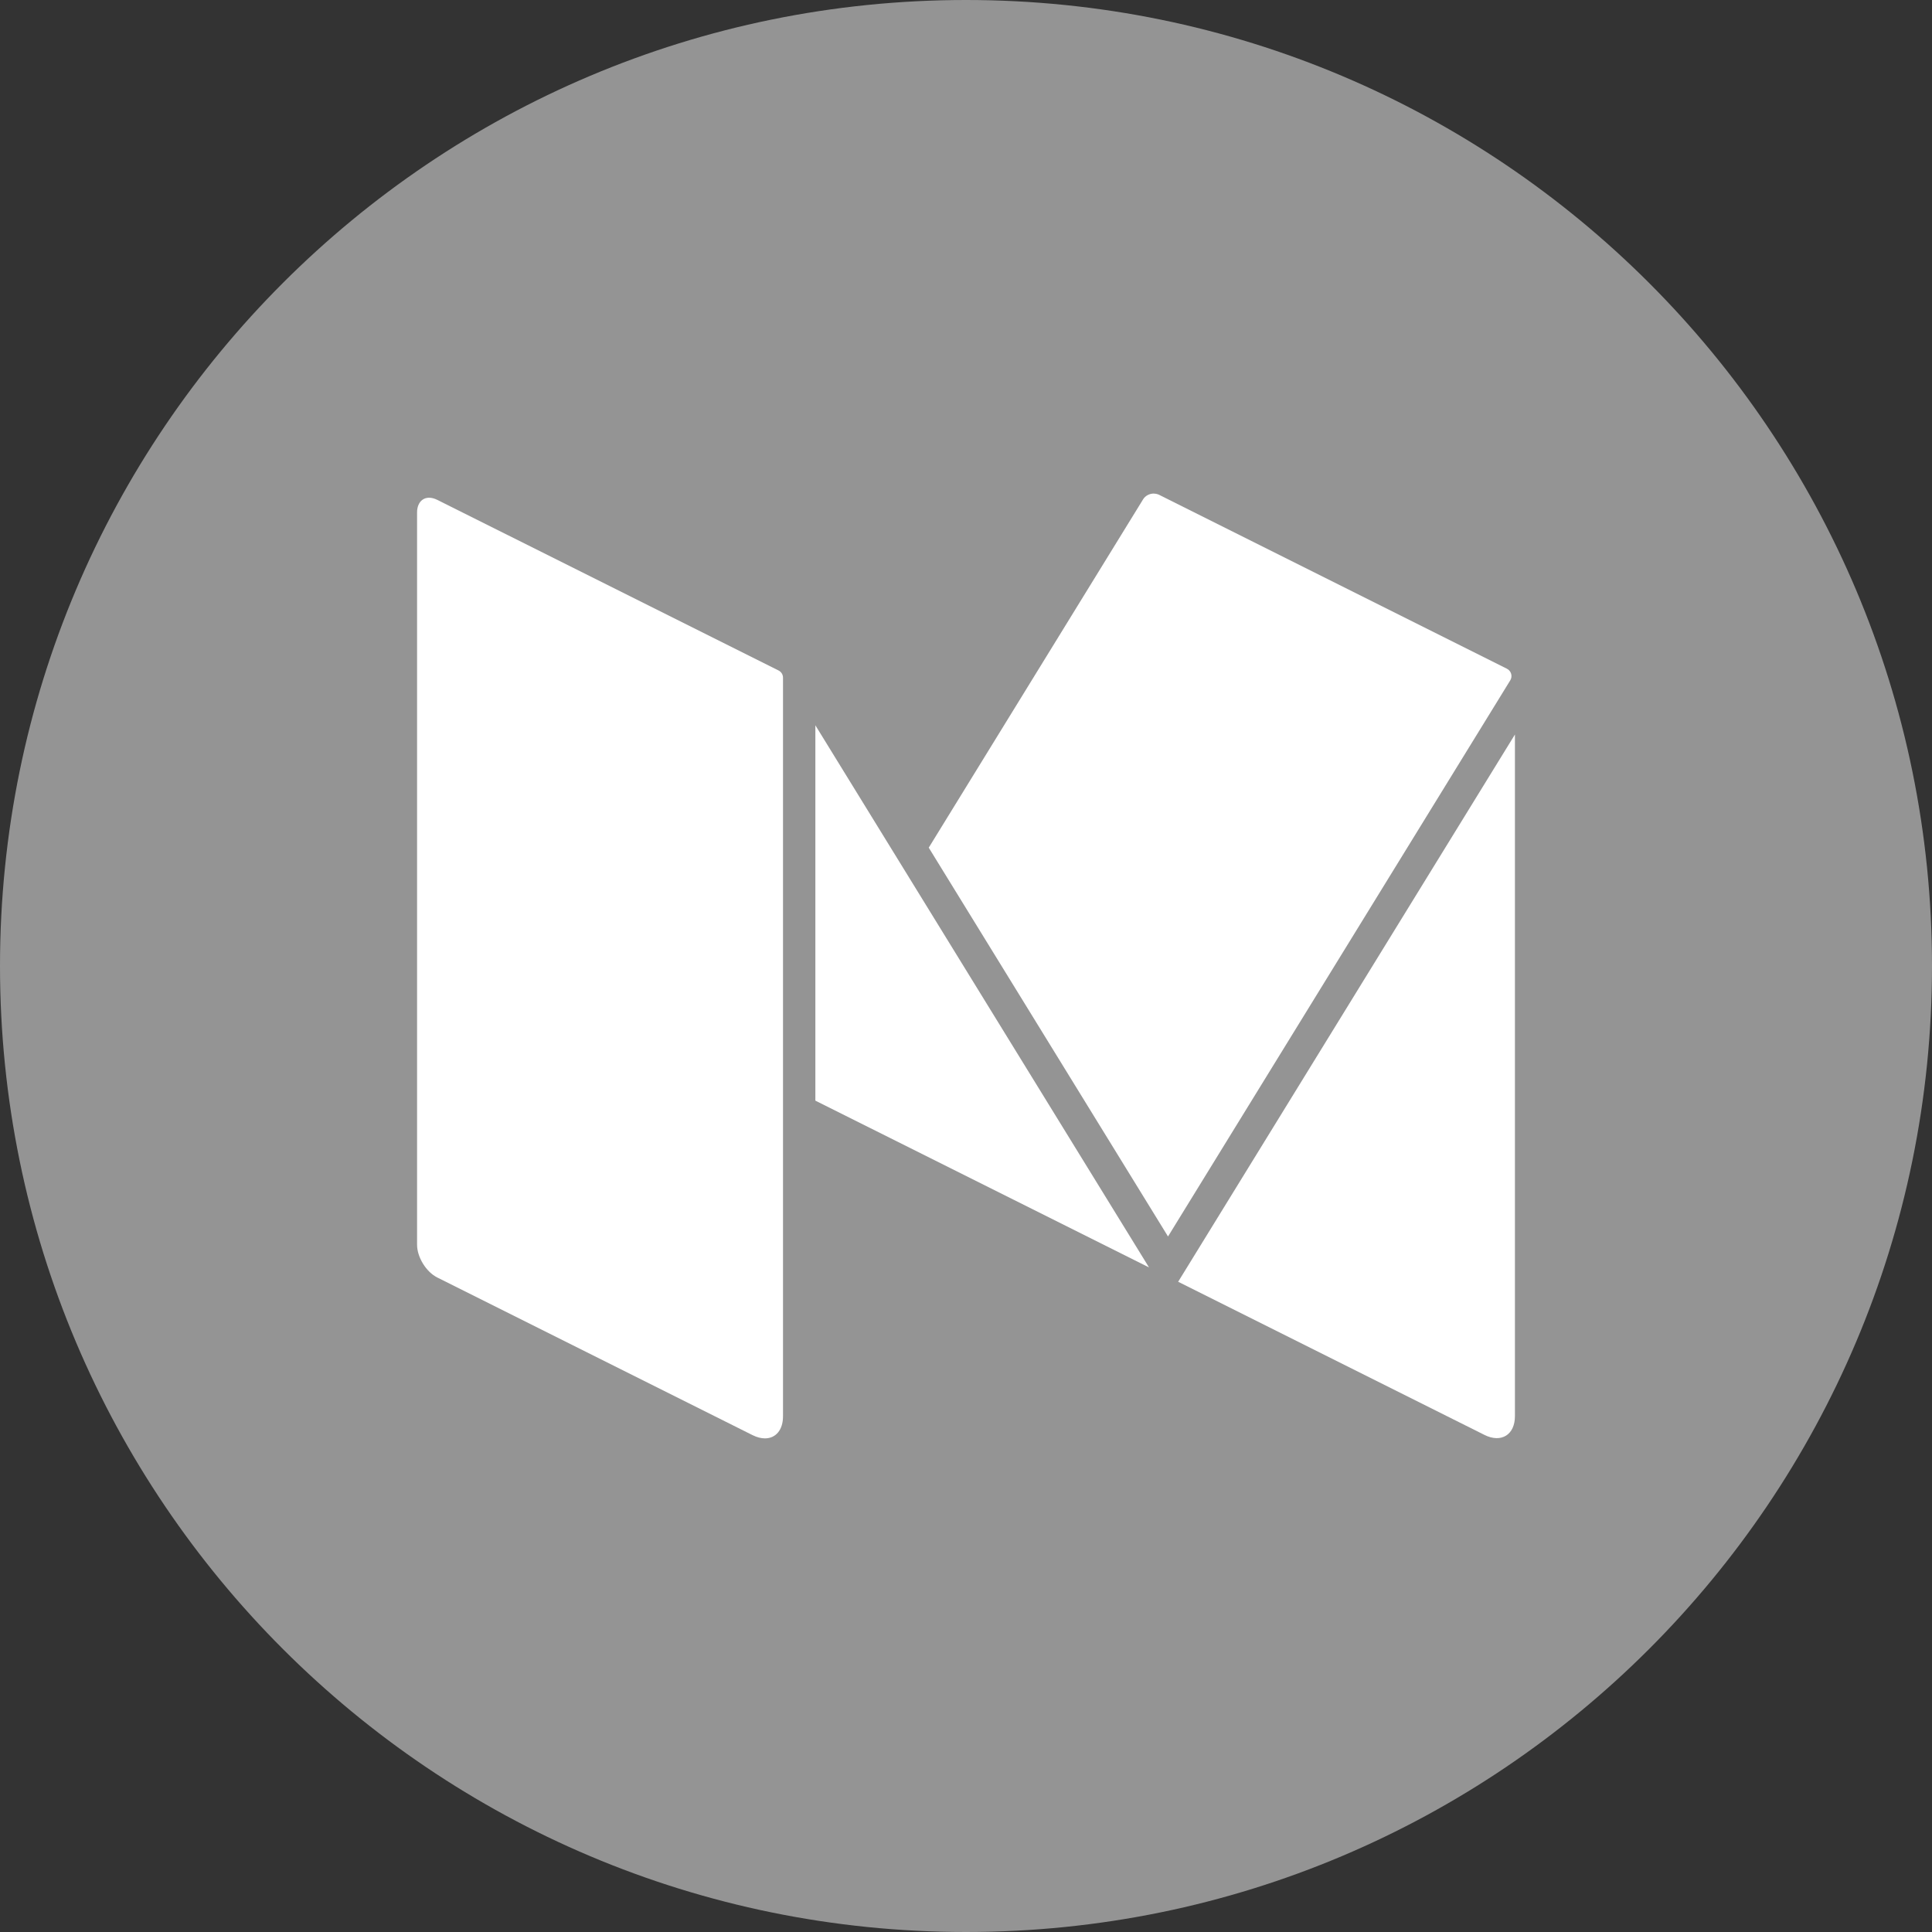 <?xml version="1.0" ?><svg enable-background="new 0 0 32 32" version="1.1" viewBox="0 0 32 32" xml:space="preserve" xmlns="http://www.w3.org/2000/svg" xmlns:xlink="http://www.w3.org/1999/xlink"><rect x="0" y="0" width="32" height="32" fill="#333333" stroke="none"/><g id="Style_2_copy_4"><g><g><path d="M16,0C7.163,0,0,7.163,0,16c0,8.836,7.163,16,16,16s16-7.164,16-16C32,7.163,24.837,0,16,0z" fill="#949494"/></g></g><g><path d="M24.959,11.076l-5.76-2.88c-0.026-0.013-0.055-0.019-0.083-0.02c-0.002,0-0.004-0.001-0.006-0.001    c-0.07,0-0.14,0.035-0.177,0.096l-3.55,5.769l3.963,6.44l5.669-9.212C25.056,11.201,25.031,11.112,24.959,11.076z" fill="#FFFFFF"/><polygon fill="#FFFFFF" points="13.505,12.013 13.505,18.23 19.031,20.992   "/><path d="M19.514,21.23l5.074,2.537c0.277,0.138,0.504-0.002,0.504-0.311v-11.29L19.514,21.23z" fill="#FFFFFF"/><path d="M12.895,11.105L7.58,8.448L7.244,8.28C7.196,8.256,7.15,8.244,7.108,8.244    c-0.059,0-0.109,0.023-0.145,0.066C6.929,8.352,6.908,8.412,6.908,8.487v12.13c0,0.206,0.151,0.451,0.336,0.543l5.222,2.611    c0.073,0.036,0.142,0.053,0.204,0.053c0.176,0,0.299-0.136,0.299-0.365V11.226C12.97,11.175,12.941,11.128,12.895,11.105z" fill="#FFFFFF"/></g></g></svg>
